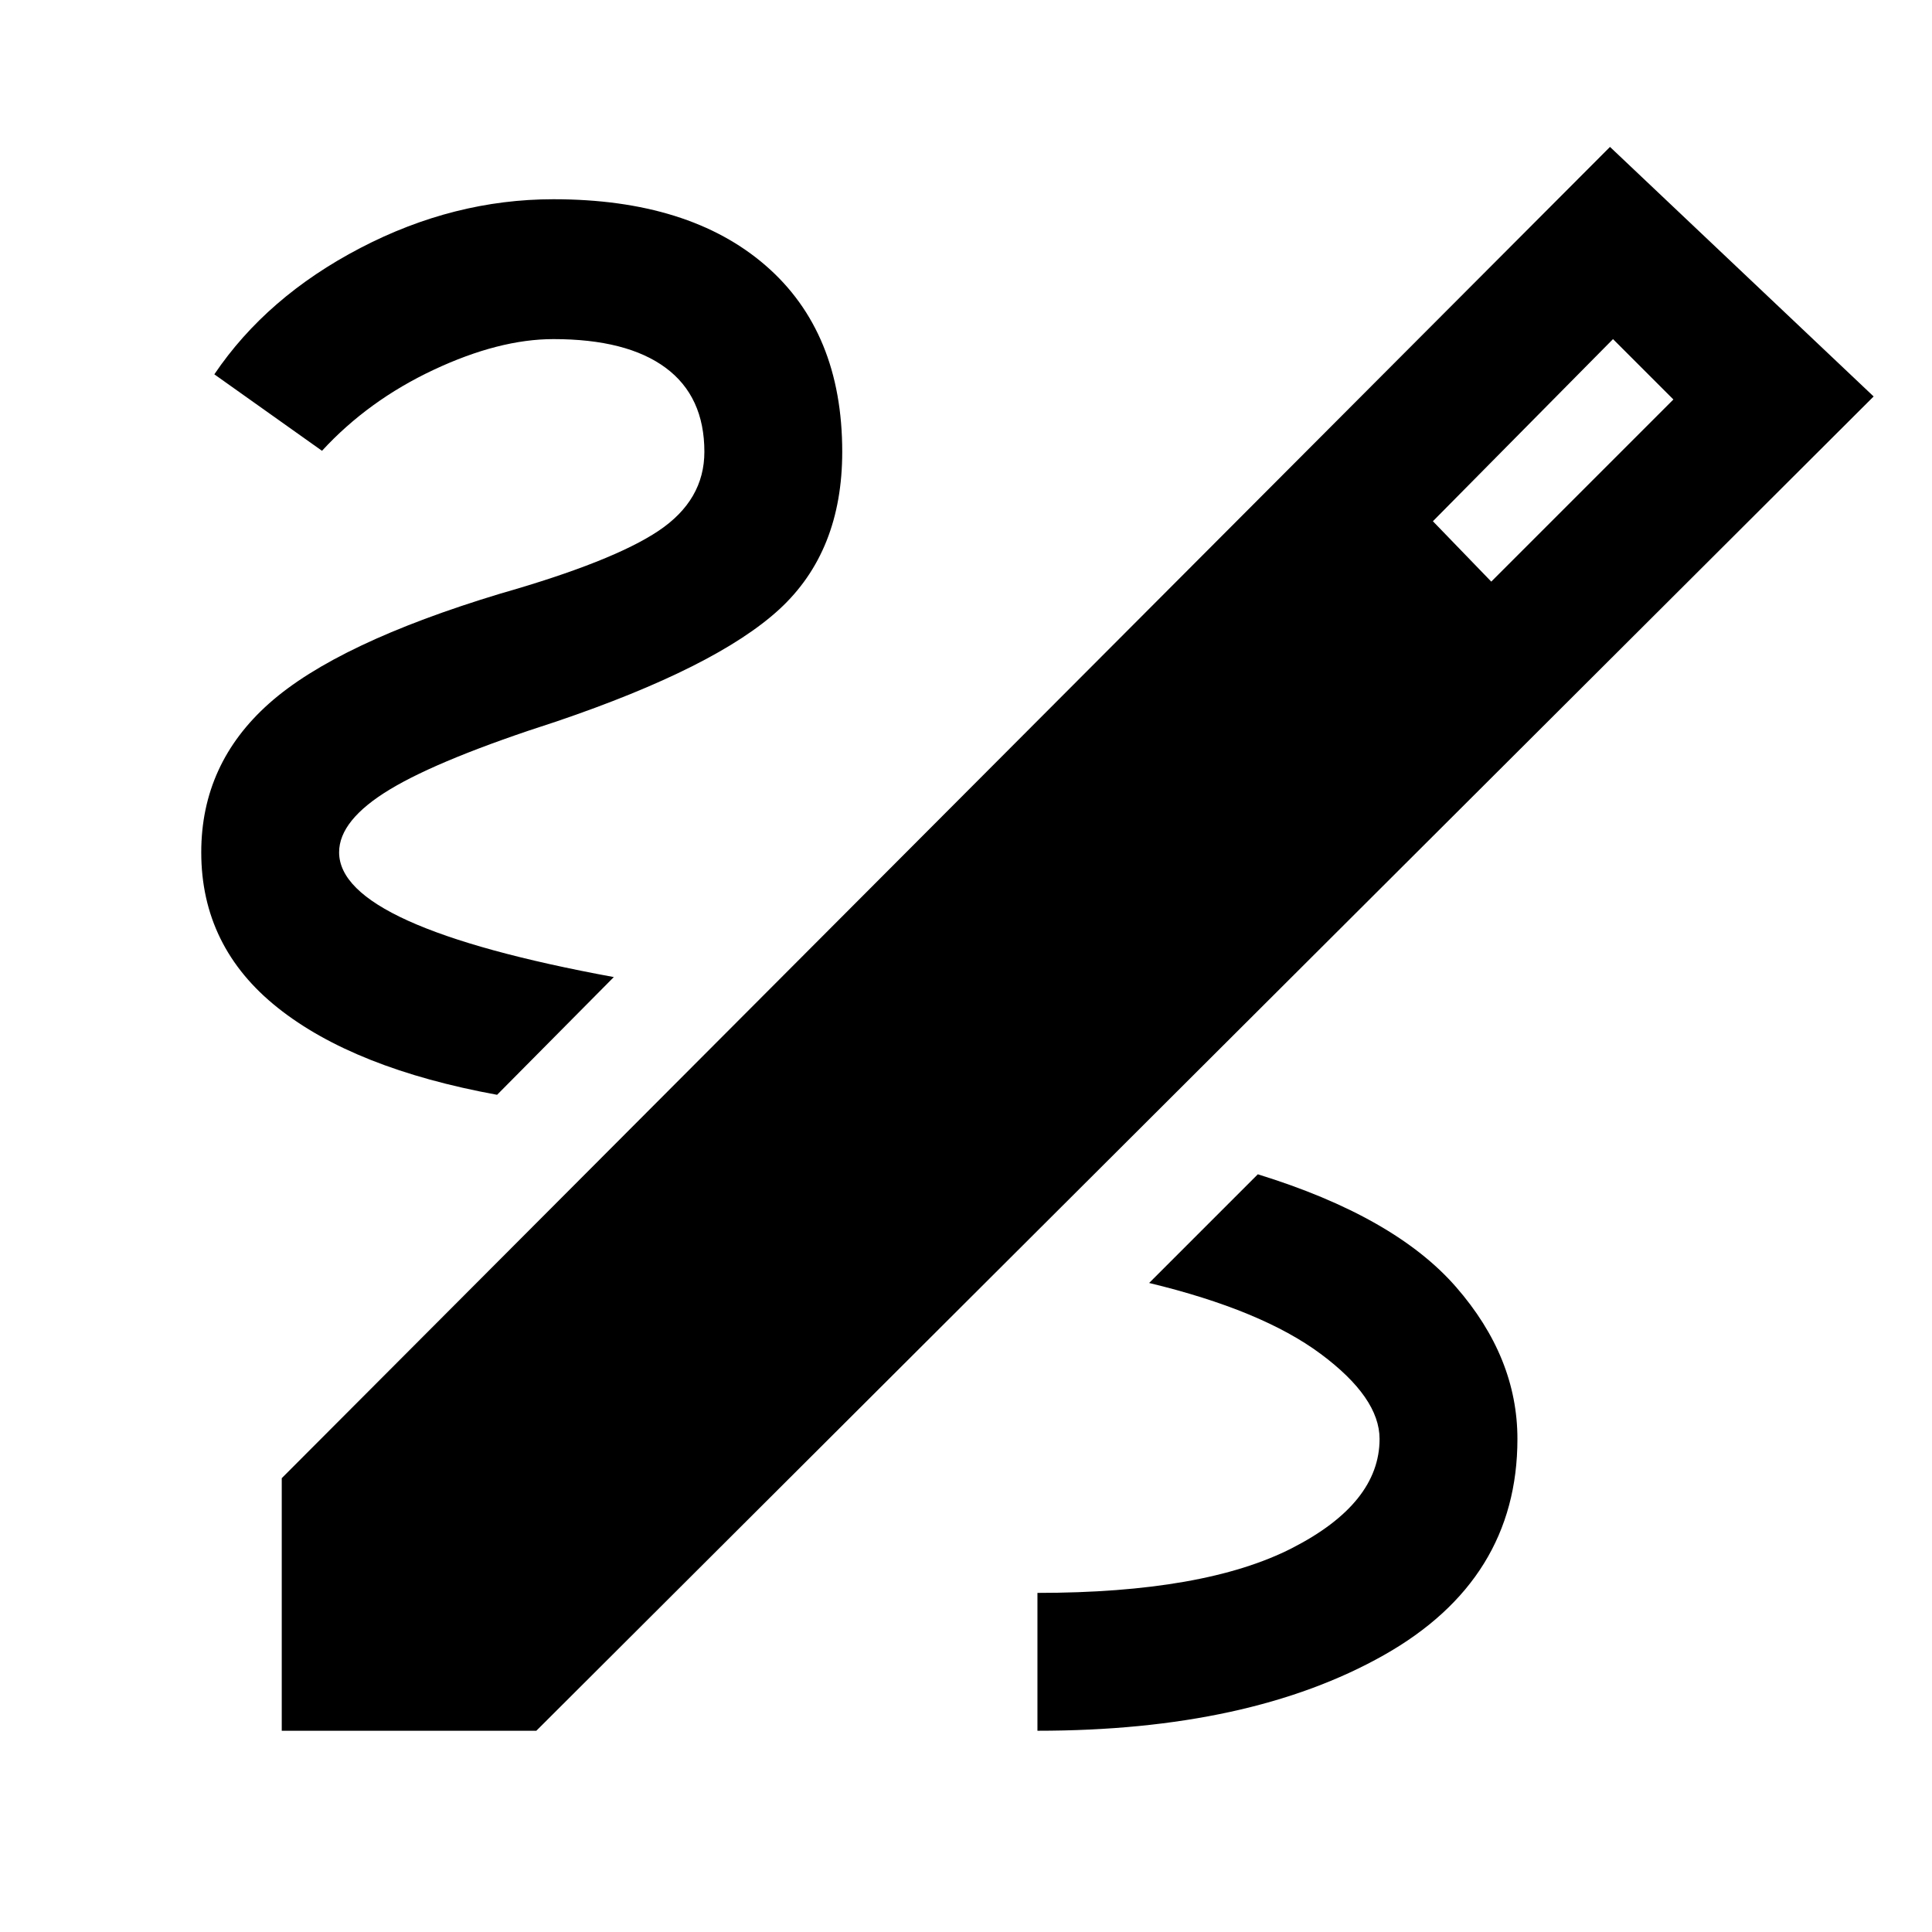 <svg xmlns="http://www.w3.org/2000/svg" height="48" viewBox="0 -960 960 960" width="48"><path d="M140-100v-125.5L800-887l131 124-664.5 663H140Zm601-571 90.5-90.5-30-30L712-701l29 30Zm13 426q0-40.5-30.5-75.5t-98.5-56l-54 54q56 13.5 85.25 35.25T685.5-245q0 32-43.5 54.25T515.5-168.5v68.5q105.5 0 172-37.5T754-245ZM247-416l58-58.5q-68-12.5-102.25-28t-34.25-34q0-16 25.25-31.25t82.75-33.75q79.5-27 110.75-55.75t31.25-78.25q0-59.5-38-92.5T275-861q-49.5 0-96 24.25T106.5-774l53.5 38q23-25 55.5-40.25T275-791.5q36.5 0 55.75 14.25T350-735.5q0 24-22.75 39.25T248.5-665q-81 24.5-114.75 54.5t-33.75 74q0 47 38 77.25T247-416Z"/></svg>